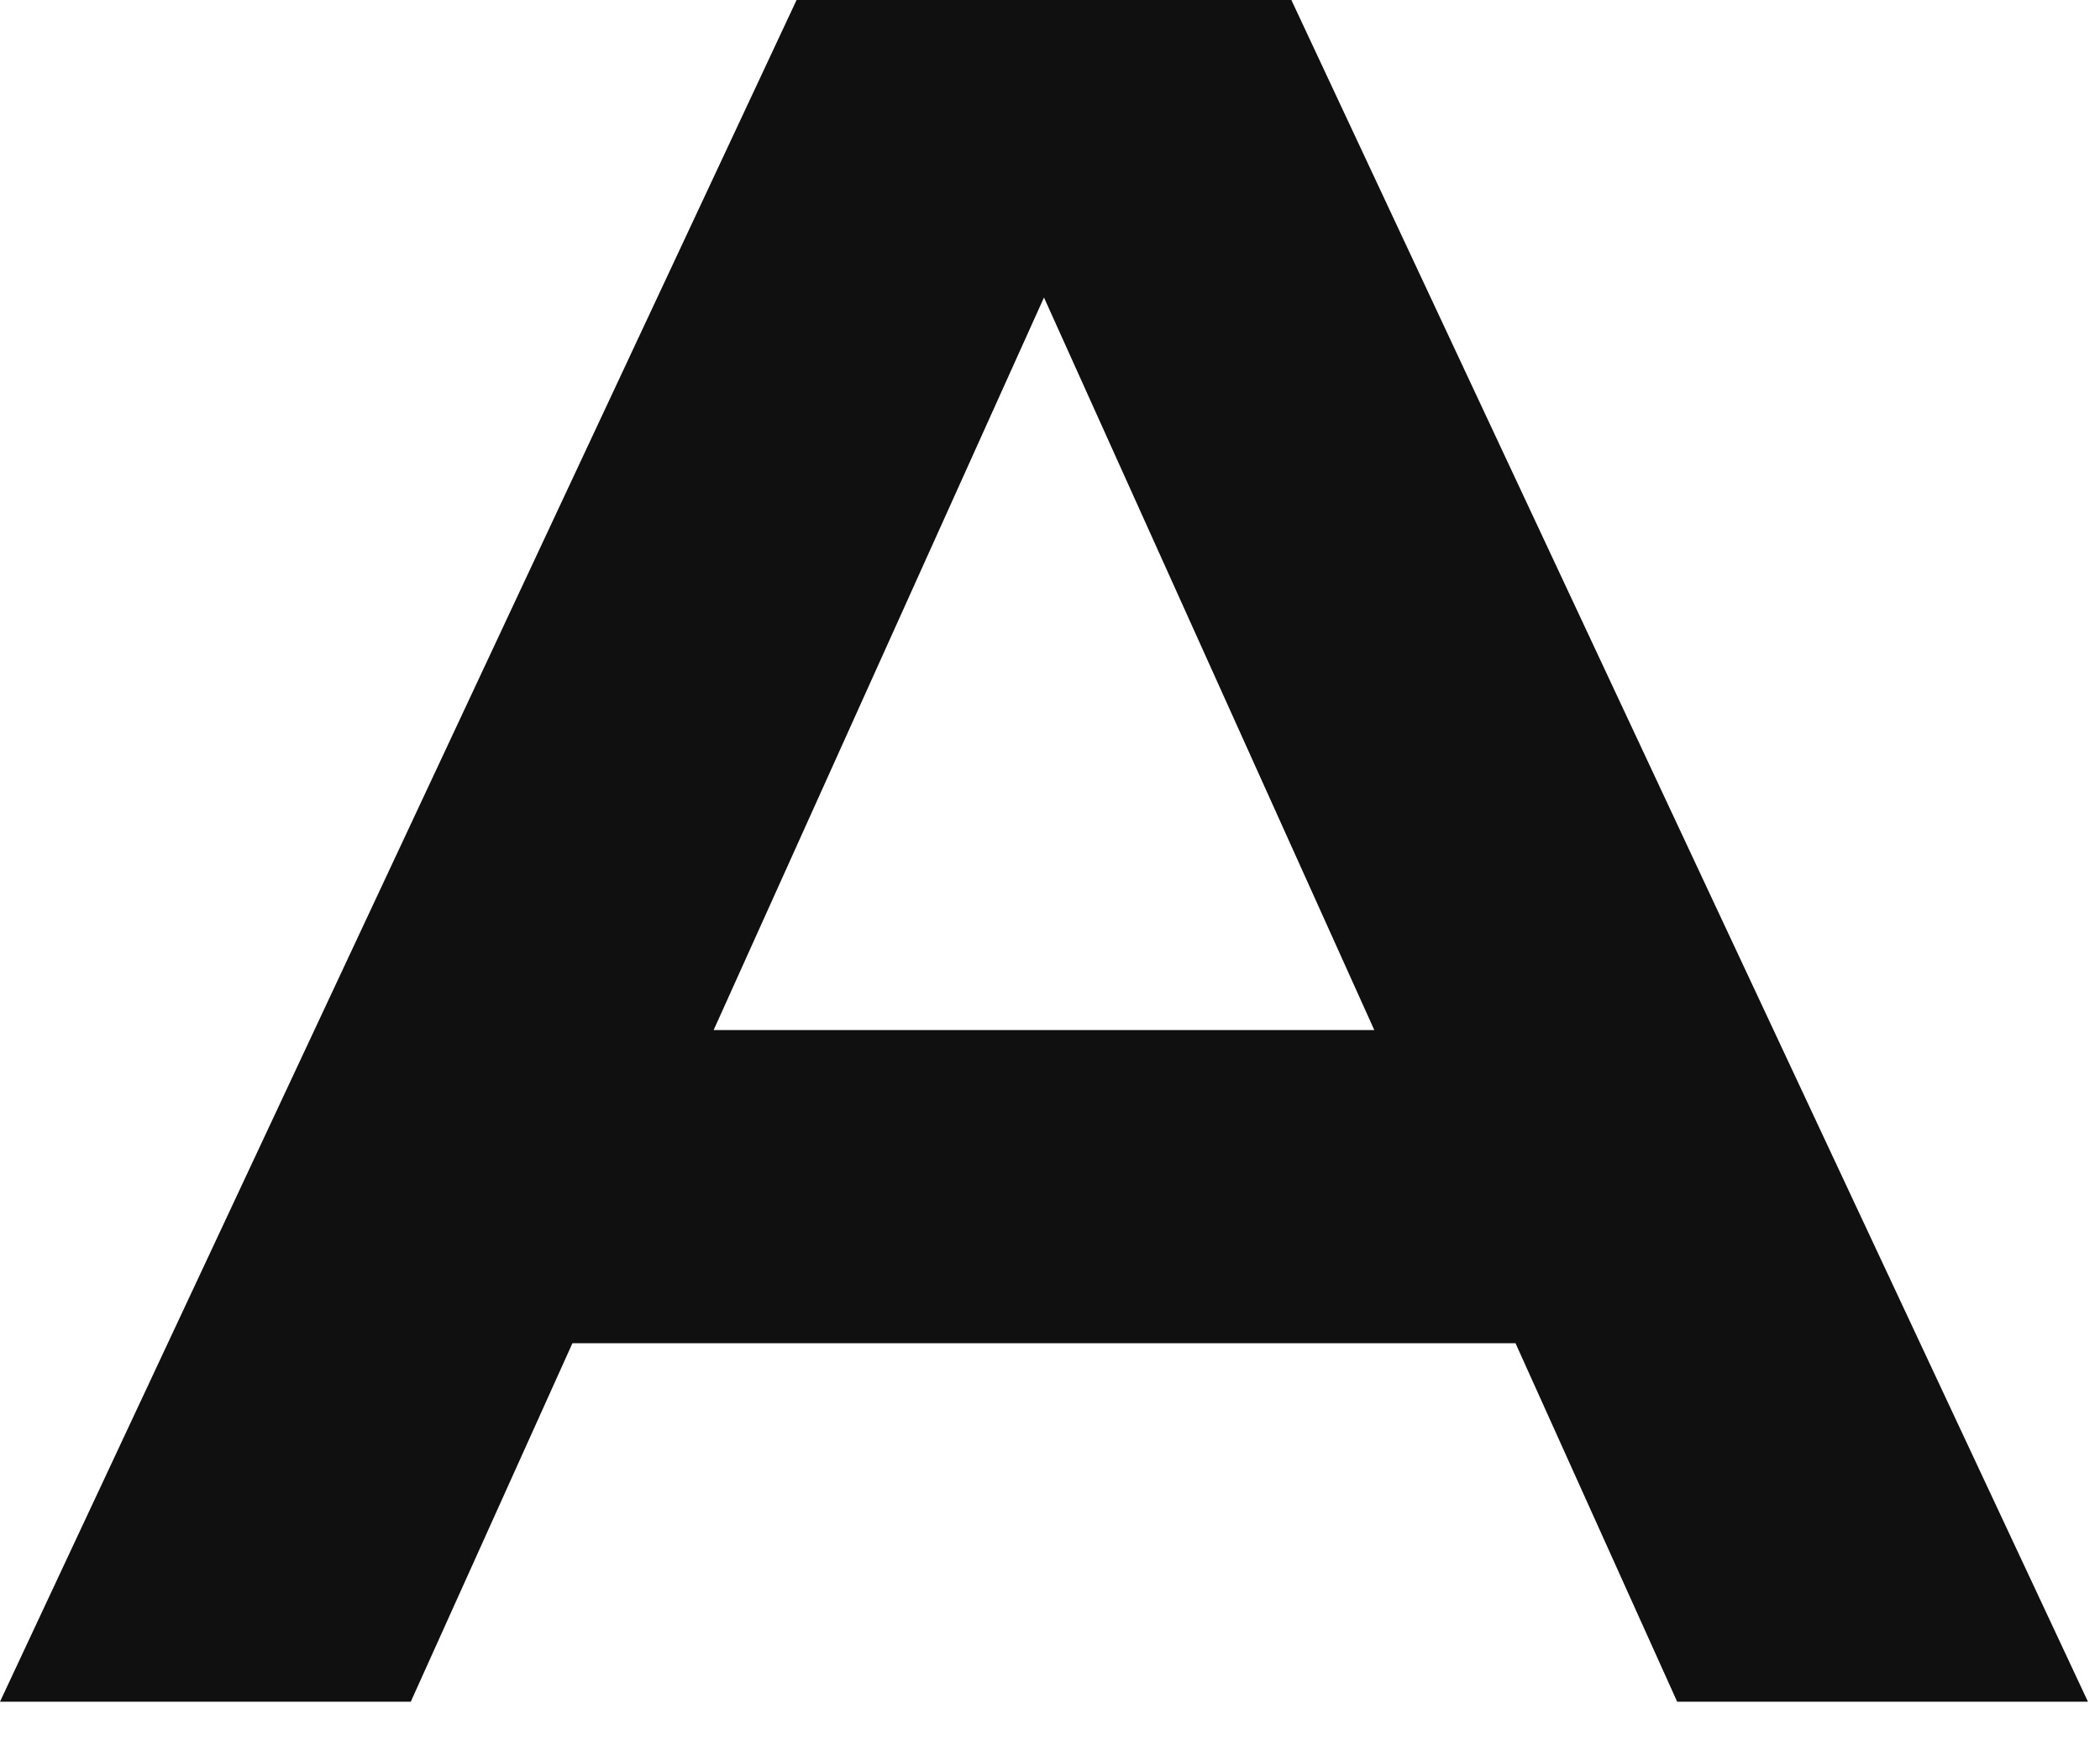<svg width="31" height="26" viewBox="0 0 31 26" fill="none" xmlns="http://www.w3.org/2000/svg">
<path d="M6.566 19.834V15.21H23.988V19.834H6.566ZM19.063 0L30.822 25.127H24.758L14.473 2.312H16.349L6.064 25.127H0L11.759 0H19.063Z" fill="#101010"/>
</svg>
